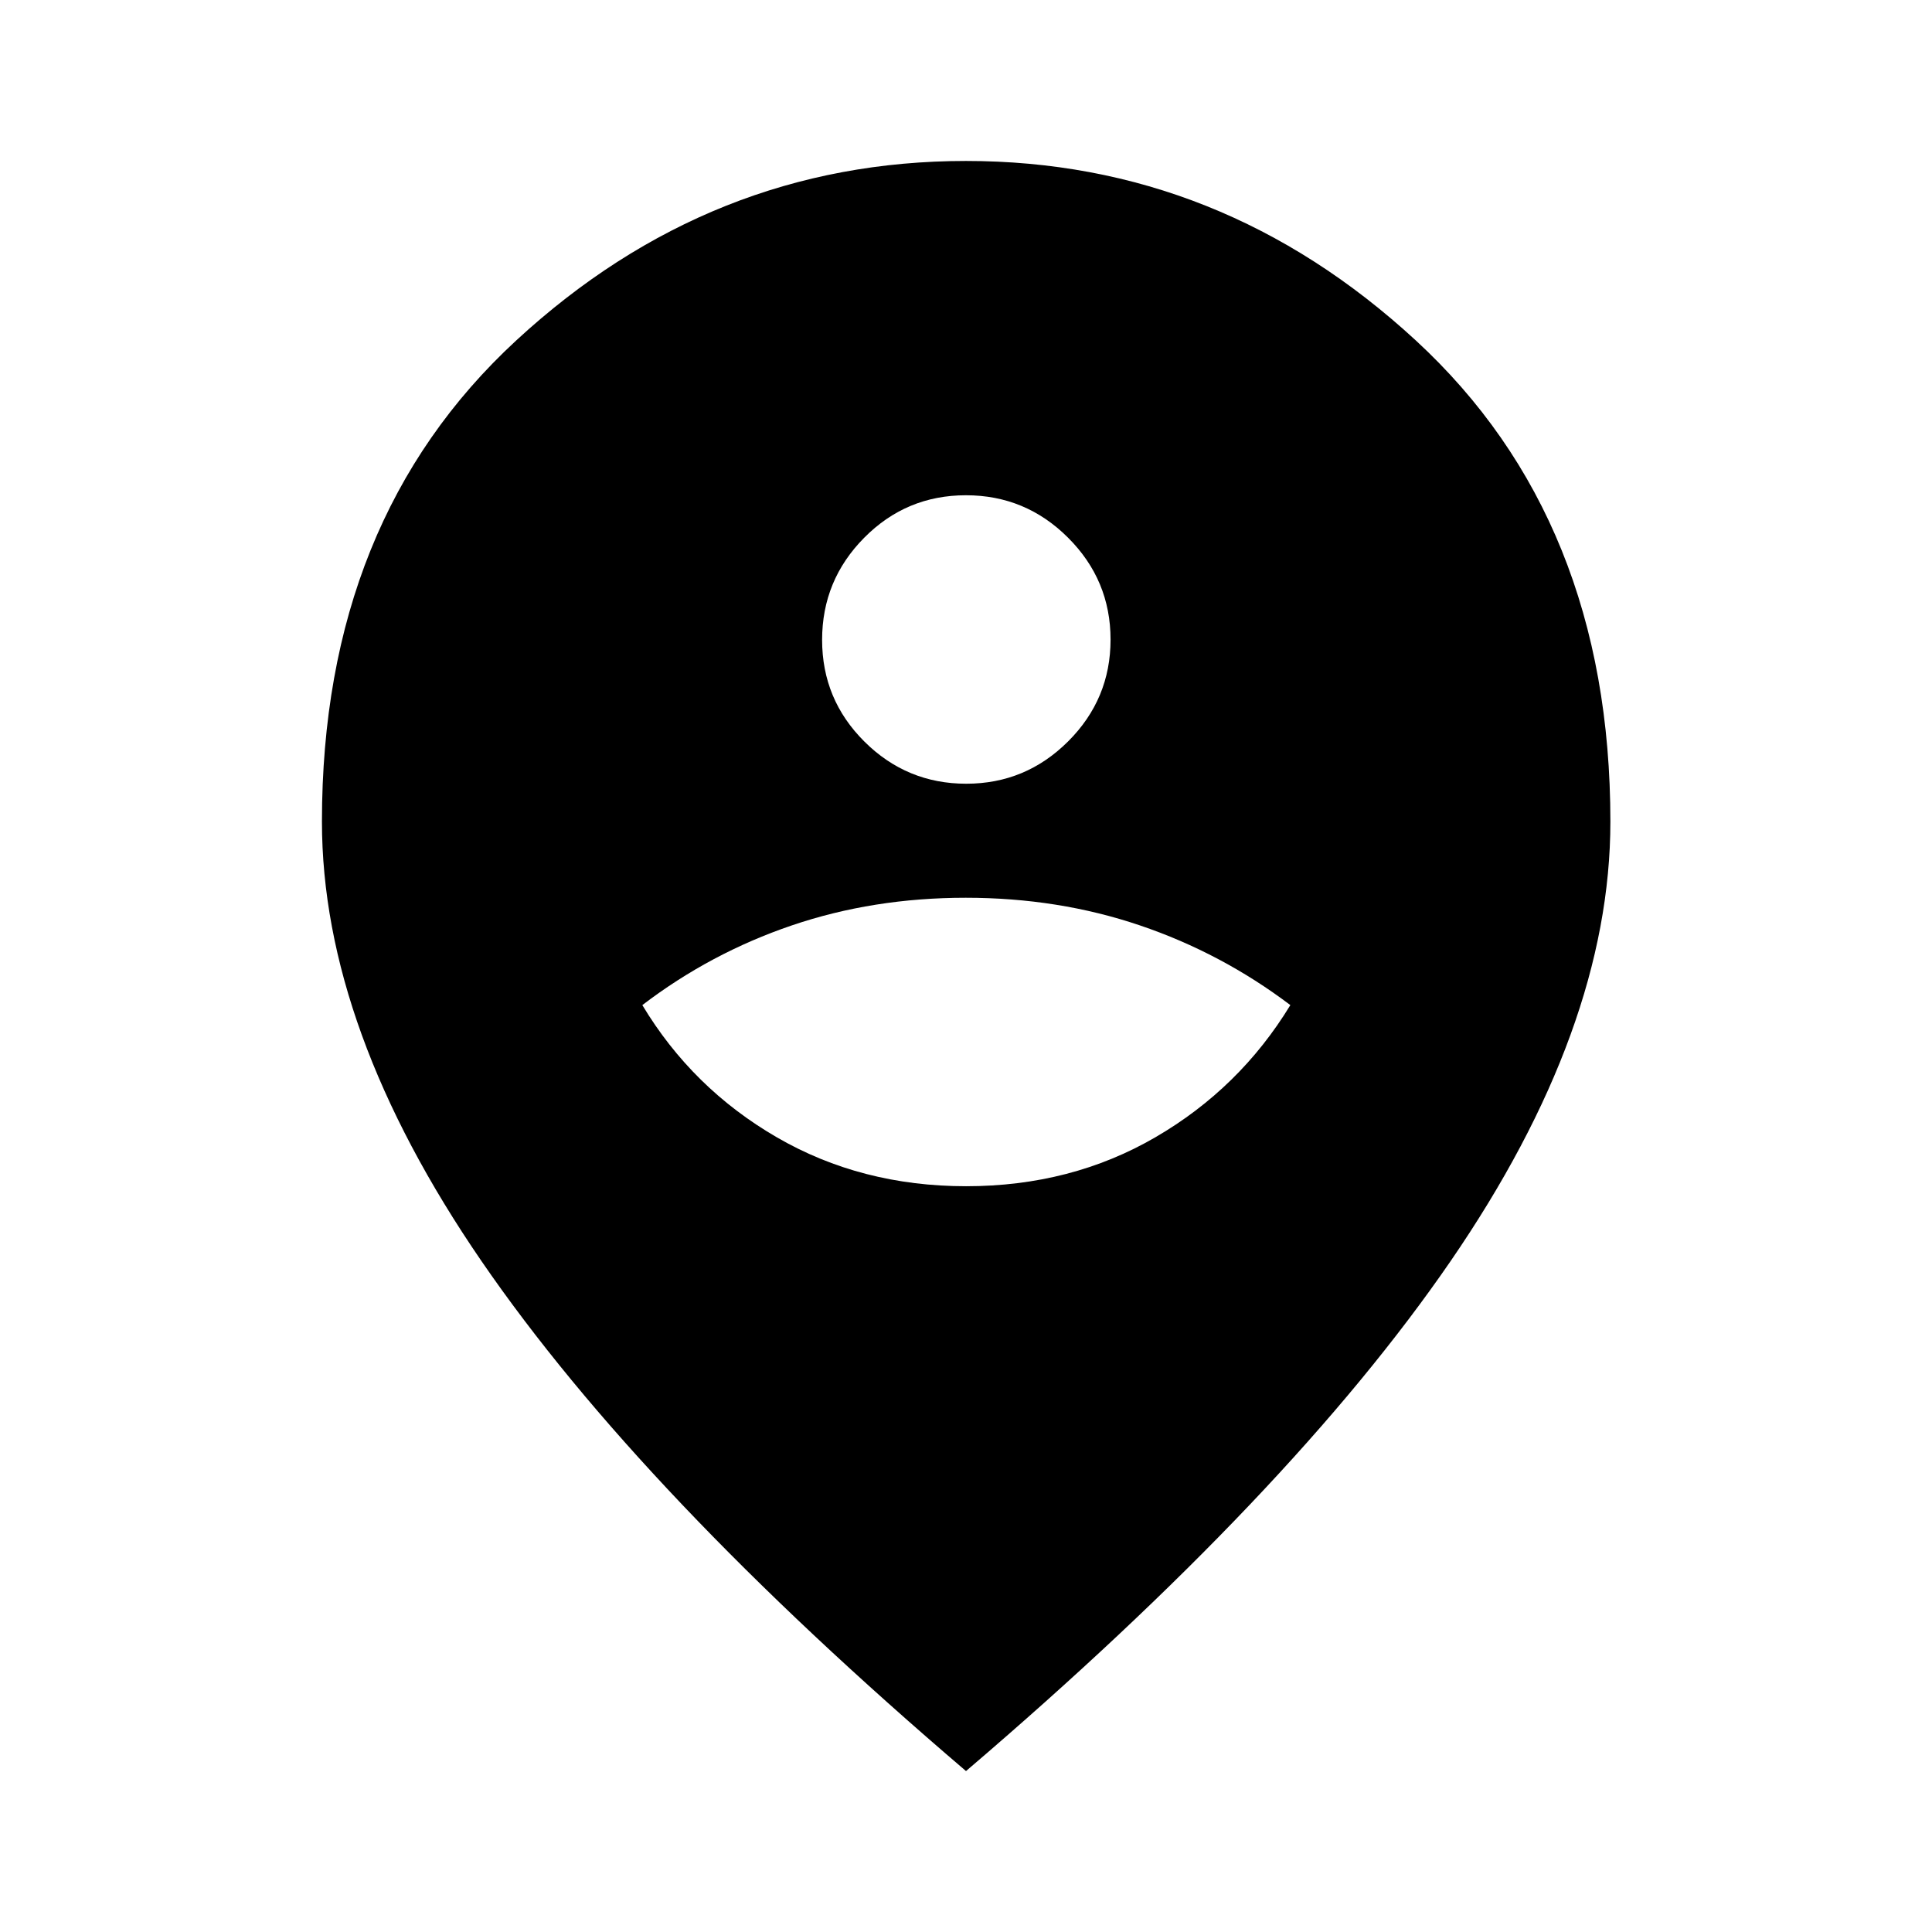 <svg xmlns="http://www.w3.org/2000/svg" height="40" viewBox="0 -960 960 960" width="40"><path d="M480.07-370.57q52.19 0 94.06-24.34 41.87-24.33 67.04-65.66-34.17-25.84-74.71-39.59-40.54-13.75-86.59-13.75-46.04 0-86.45 13.75-40.42 13.75-74.25 39.59 24.83 41.33 66.77 65.66 41.94 24.34 94.13 24.34Zm.05-200q29.55 0 50.63-21.04 21.08-21.04 21.08-50.58 0-29.55-21.11-50.63-21.1-21.09-50.75-21.09-29.64 0-50.55 21.11-20.92 21.11-20.92 50.75t21.04 50.56q21.04 20.92 50.58 20.92ZM480-79.97q-161.36-137.75-240.69-253.3-79.34-115.56-79.34-218.51 0-149.98 96.6-239.11 96.61-89.13 223.43-89.13 126.76 0 223.47 89.15 96.72 89.14 96.72 239.16 0 102.79-79.42 218.39Q641.36-217.72 480-79.97Z"/></svg>